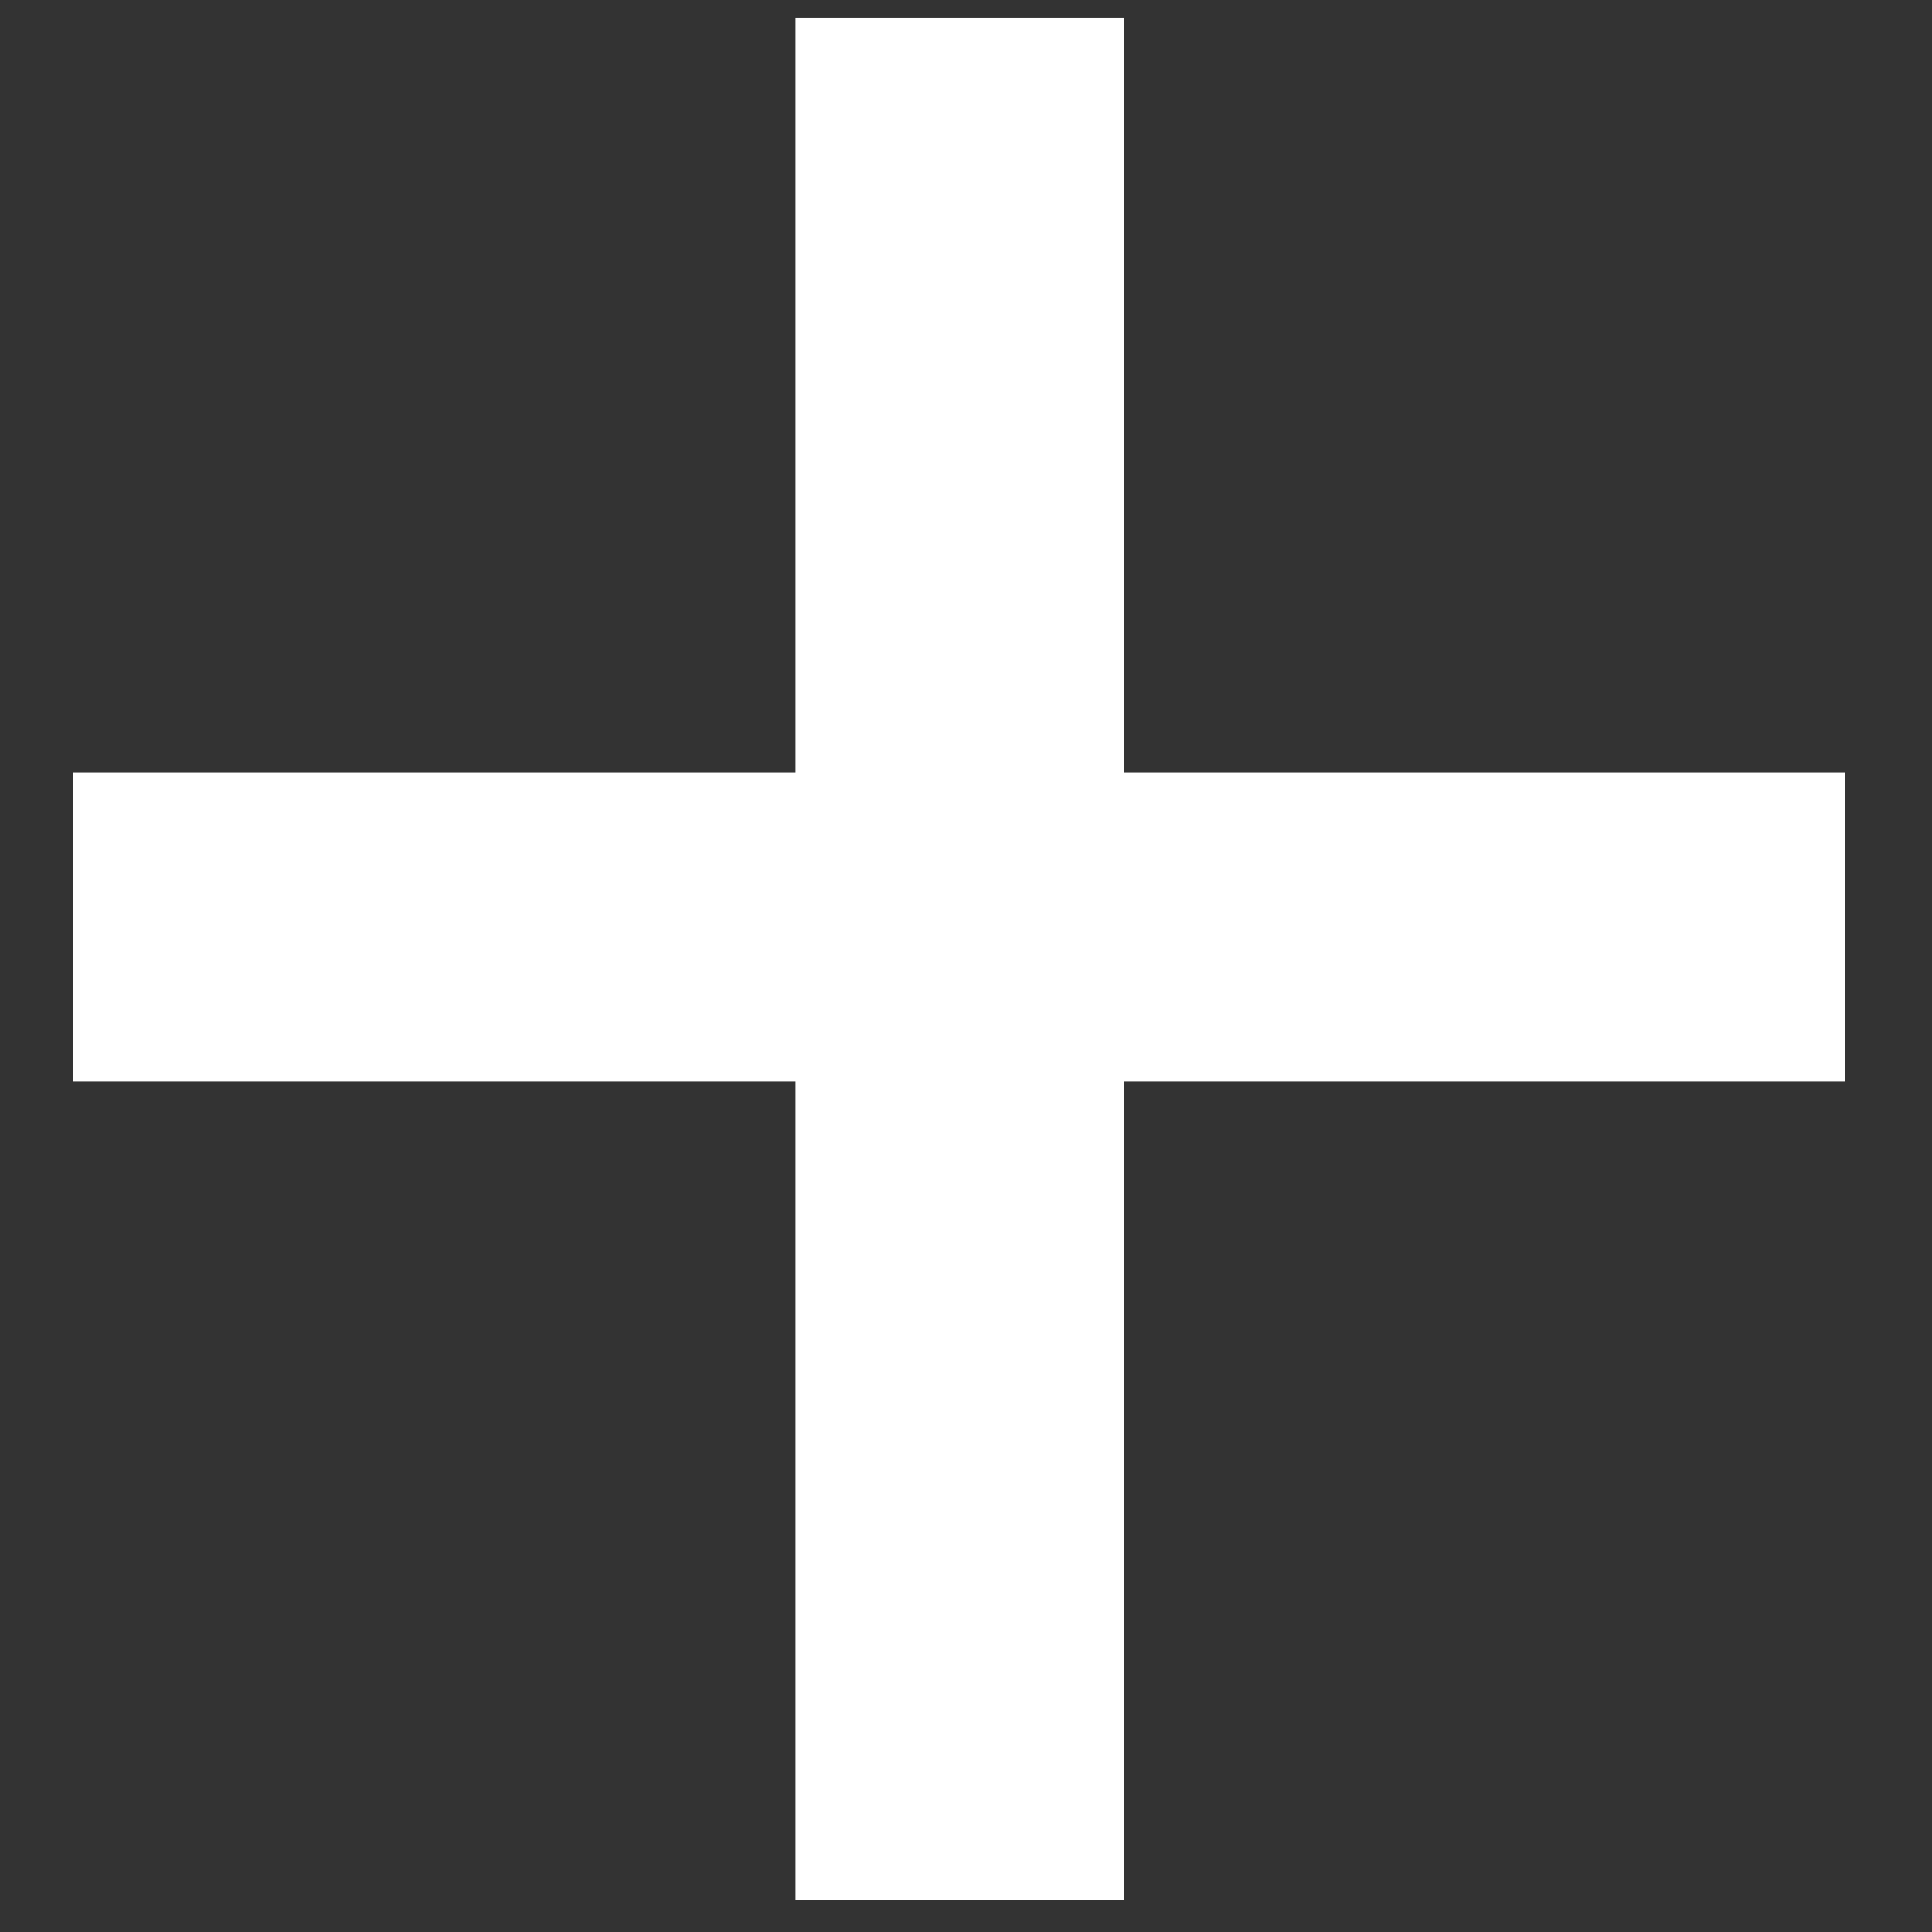 <svg width="17" height="17" viewBox="0 0 17 17" fill="none" xmlns="http://www.w3.org/2000/svg">
<rect x="0" y="0" width="17" height="17" fill="#333333" stroke="none"/>
<path d="M16.234 6.797V9.516H0.641V6.797H16.234ZM9.891 0.156V16.719H7V0.156H9.891Z" fill="white"/>
</svg>
